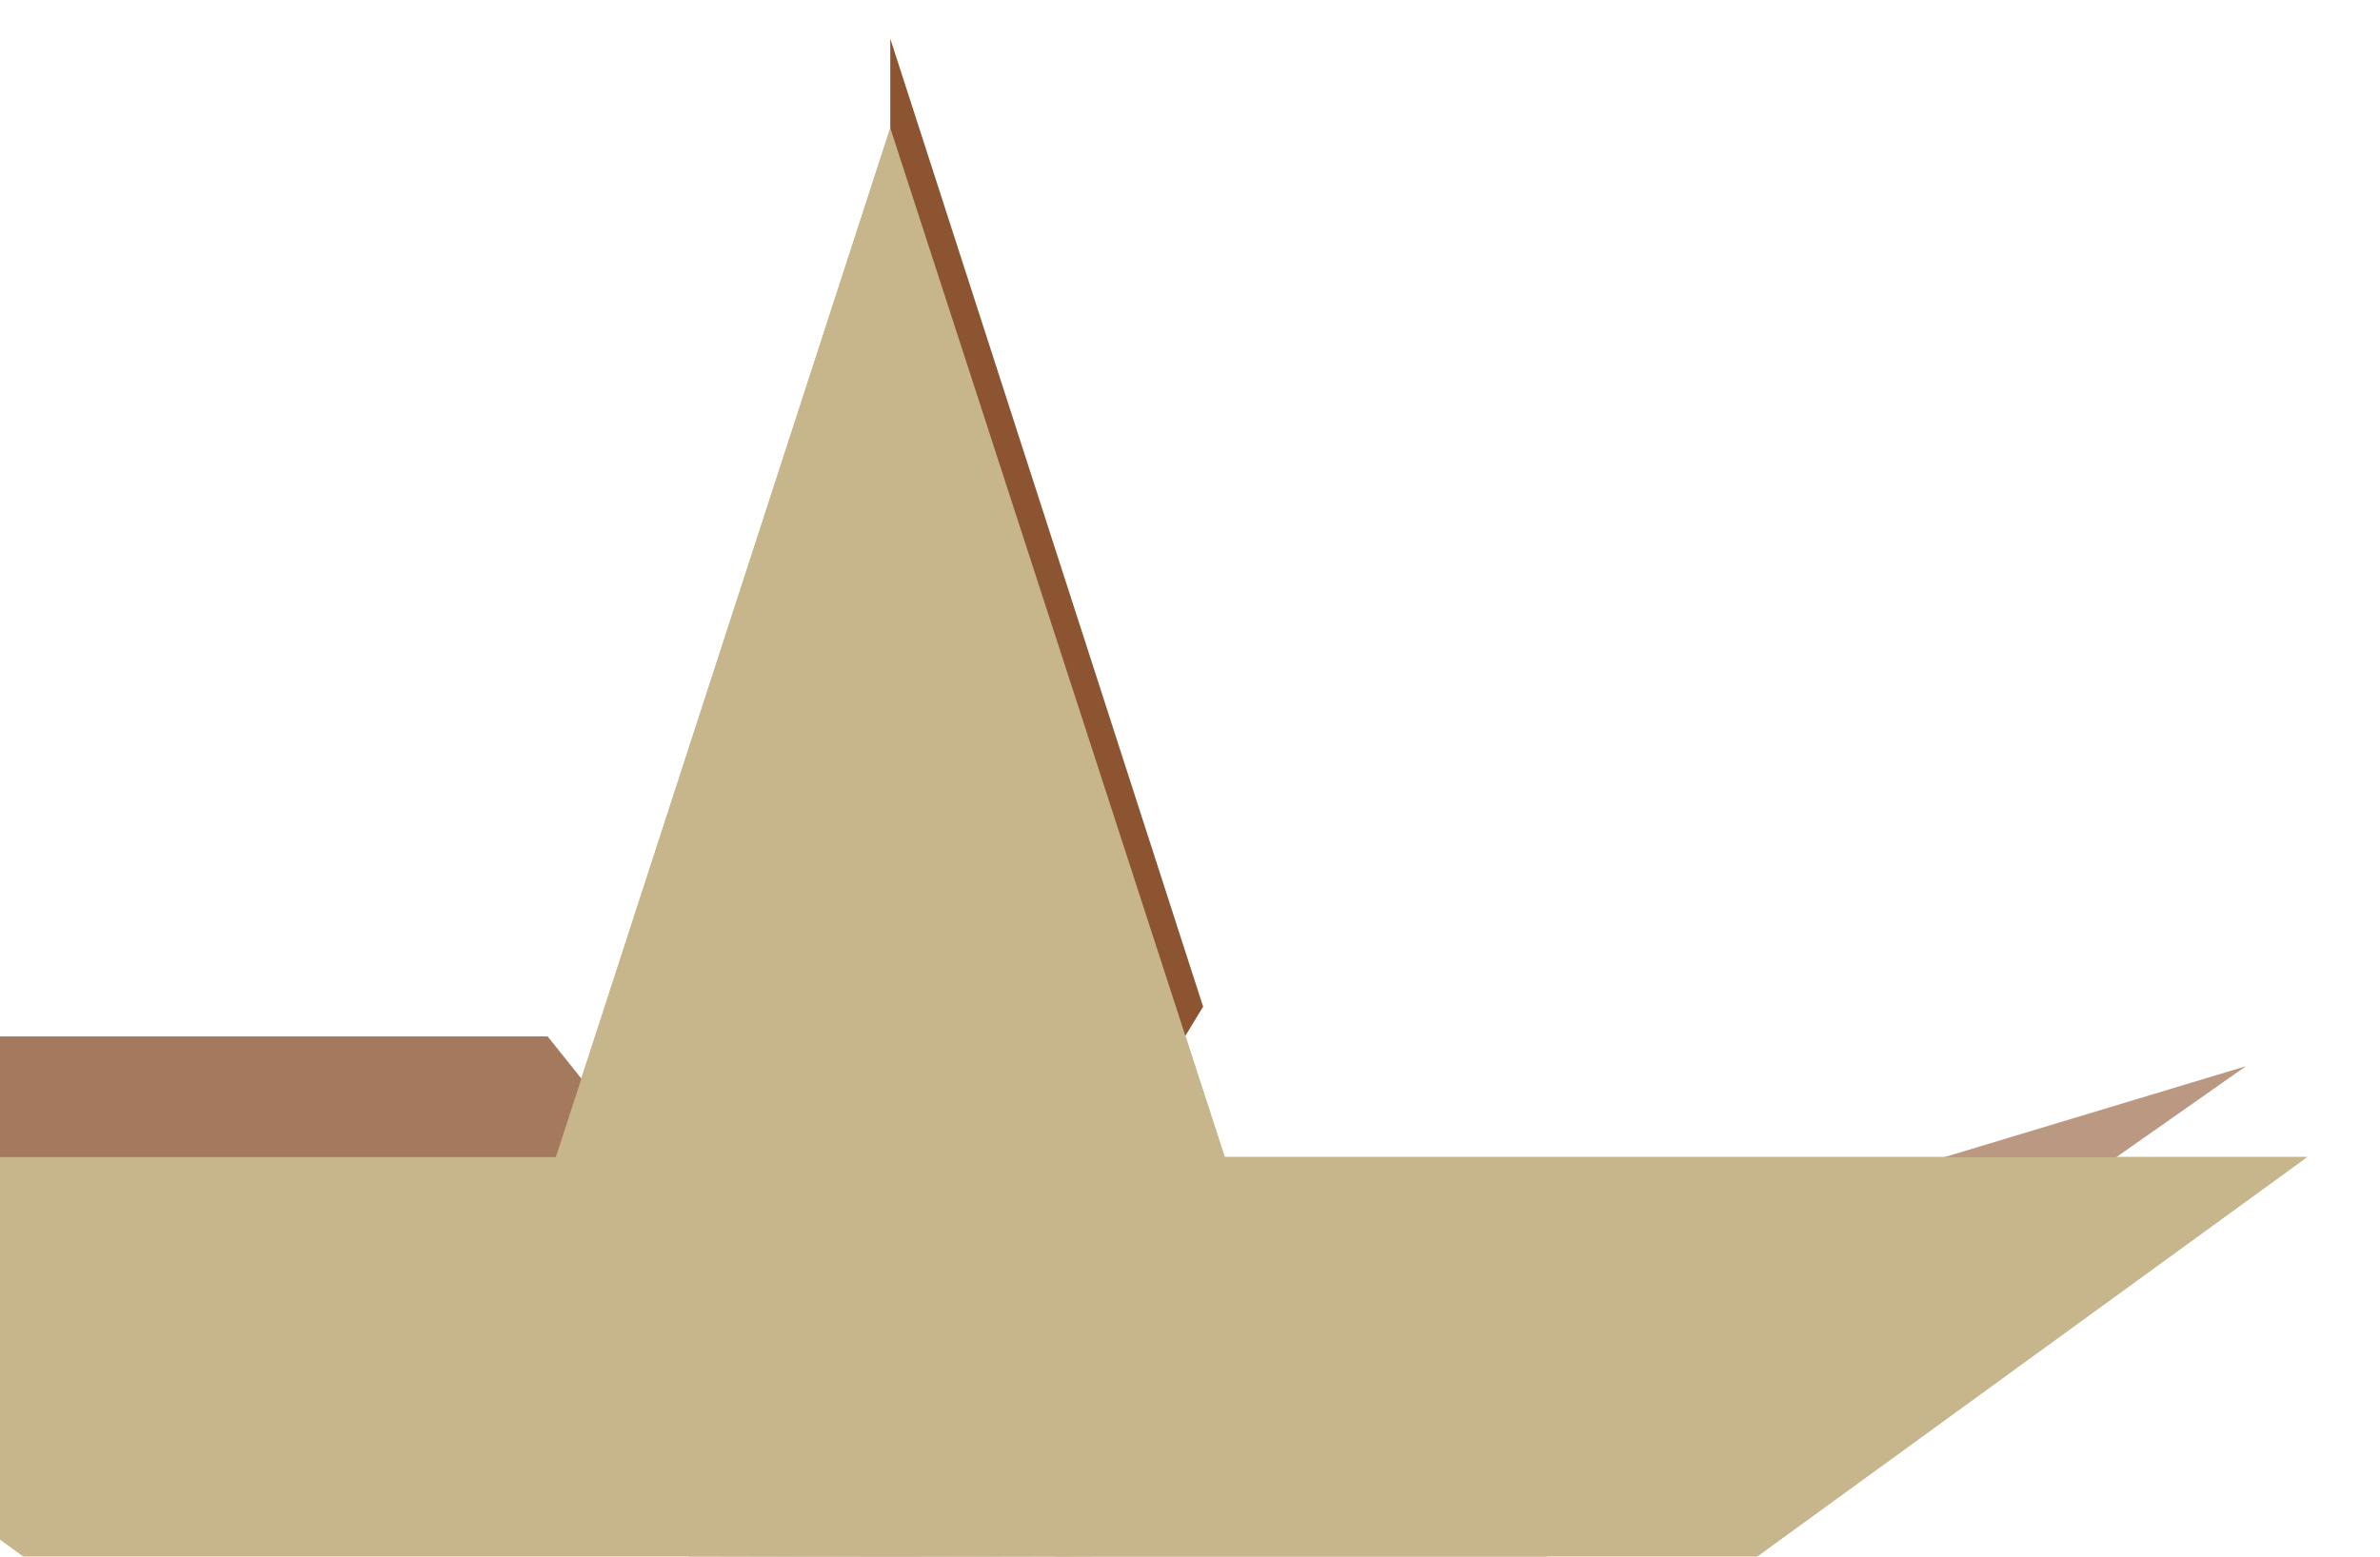 <svg width="1076" height="704" viewBox="0 0 1076 704" fill="none" xmlns="http://www.w3.org/2000/svg">
<g filter="url(#filter0_d)">
<g filter="url(#filter1_i)">
<path d="M402.5 0L553.71 465.377H1043.04L647.163 752.996L798.374 1218.37L402.5 930.754L6.627 1218.37L157.837 752.996L-238.037 465.377H251.29L402.5 0Z" fill="#C7B58C"/>
</g>
<g style="mix-blend-mode:color-dodge">
<path d="M402.5 451.245V13.47L543.935 451.245L449.645 606.15L402.5 451.245Z" fill="#8C5430"/>
</g>
<g style="mix-blend-mode:color-dodge">
<path d="M591.08 606.15L1015.39 478.185L631.49 747.585L476.585 700.44L591.08 606.15Z" fill="#8C5430" fill-opacity="0.6"/>
</g>
<g style="mix-blend-mode:color-dodge">
<path d="M263.7 843.812L25.34 1198.83L173.51 734.576L321.68 700.44L263.7 843.812Z" fill="#8C5430" fill-opacity="0.23"/>
</g>
<g style="mix-blend-mode:color-dodge">
<path d="M-230.59 464.715L180.245 599.415H355.355L247.595 464.715H-230.59Z" fill="#8C5430" fill-opacity="0.78"/>
</g>
<g style="mix-blend-mode:color-dodge">
<path d="M402.5 431.04L456.936 598.576H633.093L490.579 702.119L545.014 869.654L402.5 766.112L259.986 869.654L314.421 702.119L171.907 598.576H348.064L402.5 431.04Z" fill="url(#paint0_radial)"/>
</g>
<g style="mix-blend-mode:saturation" filter="url(#filter2_i)">
<path d="M402.5 0L553.71 465.377H1043.04L647.163 752.996L798.374 1218.37L402.5 930.754L6.627 1218.37L157.837 752.996L-238.037 465.377H251.29L402.5 0Z" fill="#C7B58C"/>
</g>
</g>
<defs>
<filter id="filter0_d" x="-242.037" y="0" width="1289.07" height="1226.37" filterUnits="userSpaceOnUse" color-interpolation-filters="sRGB">
<feFlood flood-opacity="0" result="BackgroundImageFix"/>
<feColorMatrix in="SourceAlpha" type="matrix" values="0 0 0 0 0 0 0 0 0 0 0 0 0 0 0 0 0 0 127 0"/>
<feOffset dy="4"/>
<feGaussianBlur stdDeviation="2"/>
<feColorMatrix type="matrix" values="0 0 0 0 0 0 0 0 0 0 0 0 0 0 0 0 0 0 0.25 0"/>
<feBlend mode="normal" in2="BackgroundImageFix" result="effect1_dropShadow"/>
<feBlend mode="normal" in="SourceGraphic" in2="effect1_dropShadow" result="shape"/>
</filter>
<filter id="filter1_i" x="-238.037" y="0" width="1281.07" height="1272.25" filterUnits="userSpaceOnUse" color-interpolation-filters="sRGB">
<feFlood flood-opacity="0" result="BackgroundImageFix"/>
<feBlend mode="normal" in="SourceGraphic" in2="BackgroundImageFix" result="shape"/>
<feColorMatrix in="SourceAlpha" type="matrix" values="0 0 0 0 0 0 0 0 0 0 0 0 0 0 0 0 0 0 127 0" result="hardAlpha"/>
<feOffset dy="53.88"/>
<feGaussianBlur stdDeviation="67.35"/>
<feComposite in2="hardAlpha" operator="arithmetic" k2="-1" k3="1"/>
<feColorMatrix type="matrix" values="0 0 0 0 0.212 0 0 0 0 0.165 0 0 0 0 0.114 0 0 0 0.25 0"/>
<feBlend mode="normal" in2="shape" result="effect1_innerShadow"/>
</filter>
<filter id="filter2_i" x="-238.037" y="0" width="1281.07" height="1272.25" filterUnits="userSpaceOnUse" color-interpolation-filters="sRGB">
<feFlood flood-opacity="0" result="BackgroundImageFix"/>
<feBlend mode="normal" in="SourceGraphic" in2="BackgroundImageFix" result="shape"/>
<feColorMatrix in="SourceAlpha" type="matrix" values="0 0 0 0 0 0 0 0 0 0 0 0 0 0 0 0 0 0 127 0" result="hardAlpha"/>
<feOffset dy="53.88"/>
<feGaussianBlur stdDeviation="67.35"/>
<feComposite in2="hardAlpha" operator="arithmetic" k2="-1" k3="1"/>
<feColorMatrix type="matrix" values="0 0 0 0 0.212 0 0 0 0 0.165 0 0 0 0 0.114 0 0 0 0.25 0"/>
<feBlend mode="normal" in2="shape" result="effect1_innerShadow"/>
</filter>
<radialGradient id="paint0_radial" cx="0" cy="0" r="1" gradientUnits="userSpaceOnUse" gradientTransform="translate(402.5 673.5) rotate(90) scale(242.46)">
<stop stop-color="#64532F"/>
<stop offset="1" stop-color="#C7B58C" stop-opacity="0"/>
</radialGradient>
</defs>
</svg>
